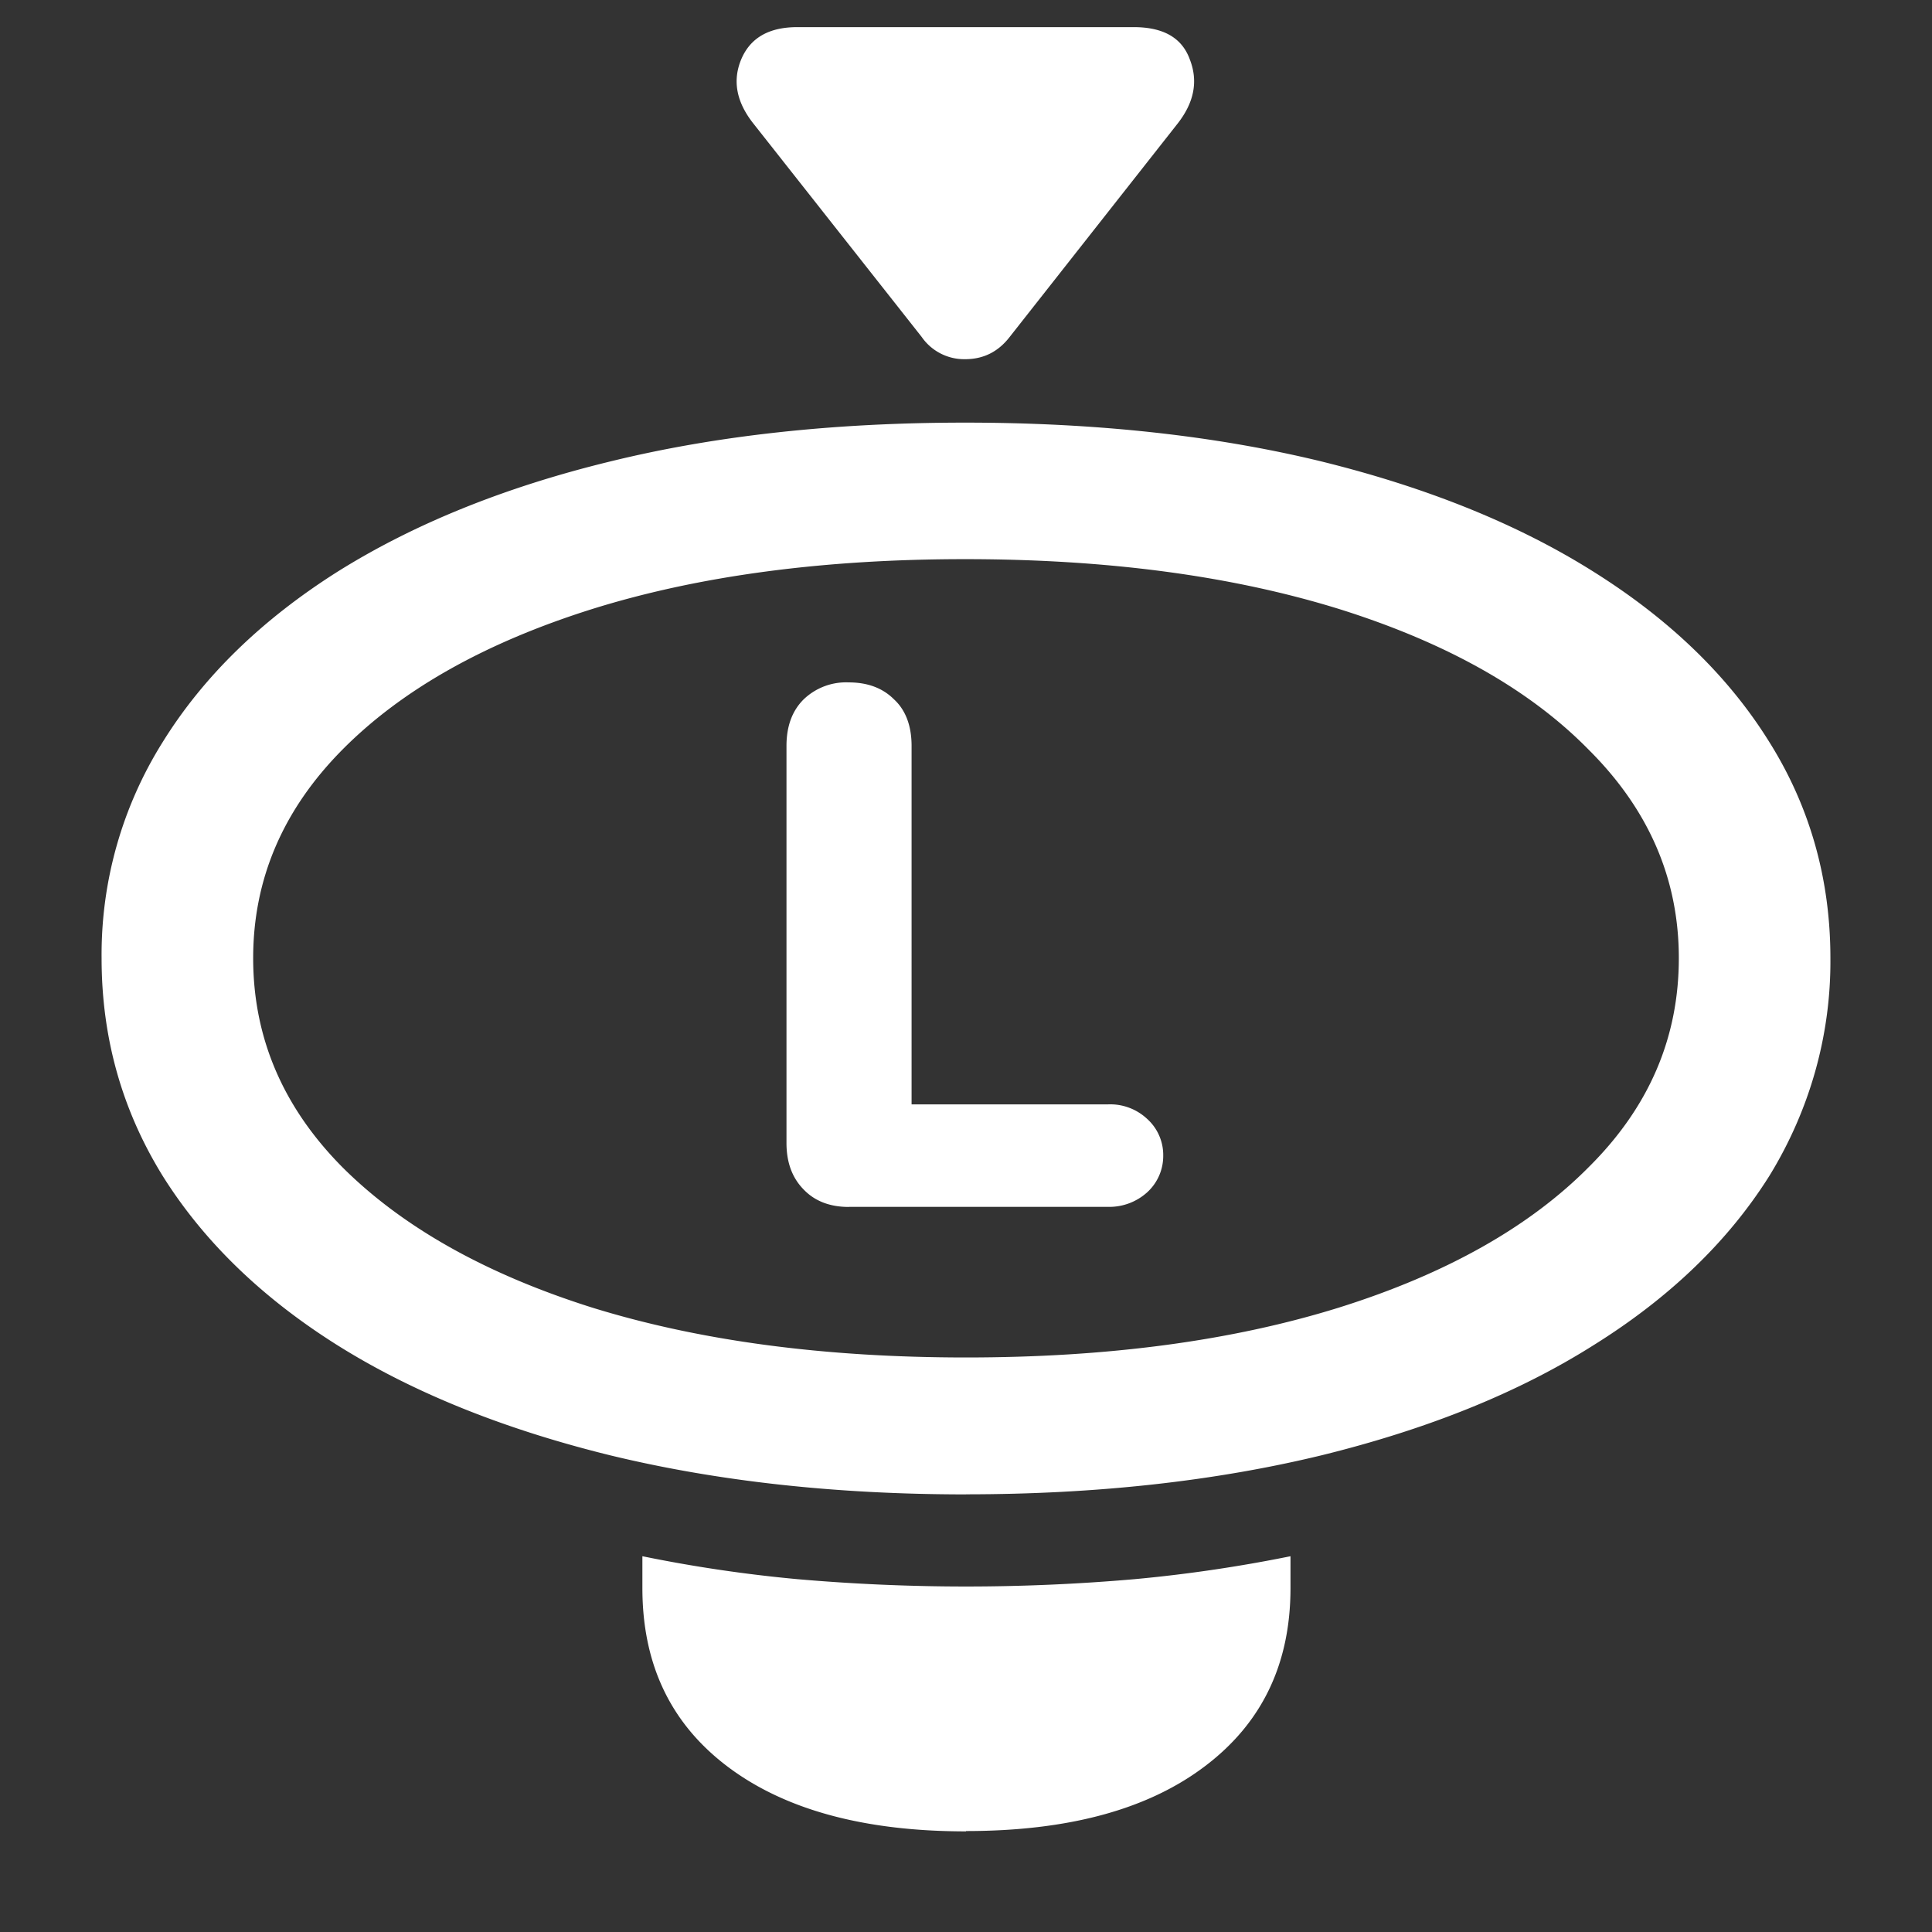 <svg xmlns="http://www.w3.org/2000/svg" width="24" height="24"><rect width="100%" height="100%" fill="#333333" stroke="none"/><path style="stroke:none;fill-rule:nonzero;fill:#fff;fill-opacity:1" d="M12 18.563c1.625 0 3.098-.165 4.418-.485 1.316-.324 2.445-.777 3.383-1.371.945-.59 1.672-1.293 2.18-2.102.503-.82.765-1.753.757-2.703 0-.98-.254-1.879-.758-2.683-.507-.817-1.234-1.52-2.18-2.114-.94-.593-2.073-1.05-3.394-1.375-1.32-.32-2.793-.48-4.418-.48s-3.097.16-4.414.484c-1.312.32-2.441.778-3.386 1.371C3.25 7.7 2.527 8.402 2.02 9.22a4.969 4.969 0 0 0-.758 2.683c0 .989.254 1.887.758 2.703.507.81 1.23 1.512 2.167 2.102.946.594 2.079 1.047 3.395 1.371 1.32.32 2.793.485 4.418.485Zm0-1.7c-1.766 0-3.313-.207-4.645-.62-1.328-.419-2.363-1.005-3.105-1.747-.734-.742-1.105-1.605-1.105-2.594 0-.98.37-1.843 1.105-2.586.742-.75 1.777-1.332 3.105-1.75 1.325-.414 2.872-.62 4.633-.62 1.766 0 3.313.206 4.649.62 1.332.418 2.367 1 3.101 1.75.746.743 1.117 1.606 1.117 2.586 0 .989-.37 1.852-1.117 2.594-.734.742-1.77 1.328-3.101 1.746-1.328.414-2.871.621-4.637.621Zm0 5.883c1.266 0 2.25-.266 2.957-.797.715-.535 1.074-1.273 1.074-2.222v-.395c-.617.125-1.265.223-1.937.285a24.116 24.116 0 0 1-4.188 0 17.739 17.739 0 0 1-1.926-.285v.395c0 .949.352 1.687 1.063 2.222.707.531 1.691.801 2.957.801Zm-1.457-7.754h3.219a.701.701 0 0 0 .488-.18.61.61 0 0 0 .2-.453.604.604 0 0 0-.2-.46.671.671 0 0 0-.488-.18h-2.438V9.266c0-.25-.074-.446-.219-.579-.14-.14-.328-.21-.562-.21a.76.76 0 0 0-.563.214c-.14.141-.21.332-.21.575v4.933c0 .239.07.43.21.574.137.145.325.22.563.22ZM9.363 1.54l2.086 2.645a.643.643 0 0 0 .54.277c.23 0 .413-.094.554-.277l2.082-2.645c.207-.262.262-.527.156-.8-.097-.27-.328-.403-.699-.403H9.906c-.355 0-.586.133-.699.402-.11.266-.059.532.156.801Zm0 0"/></svg>